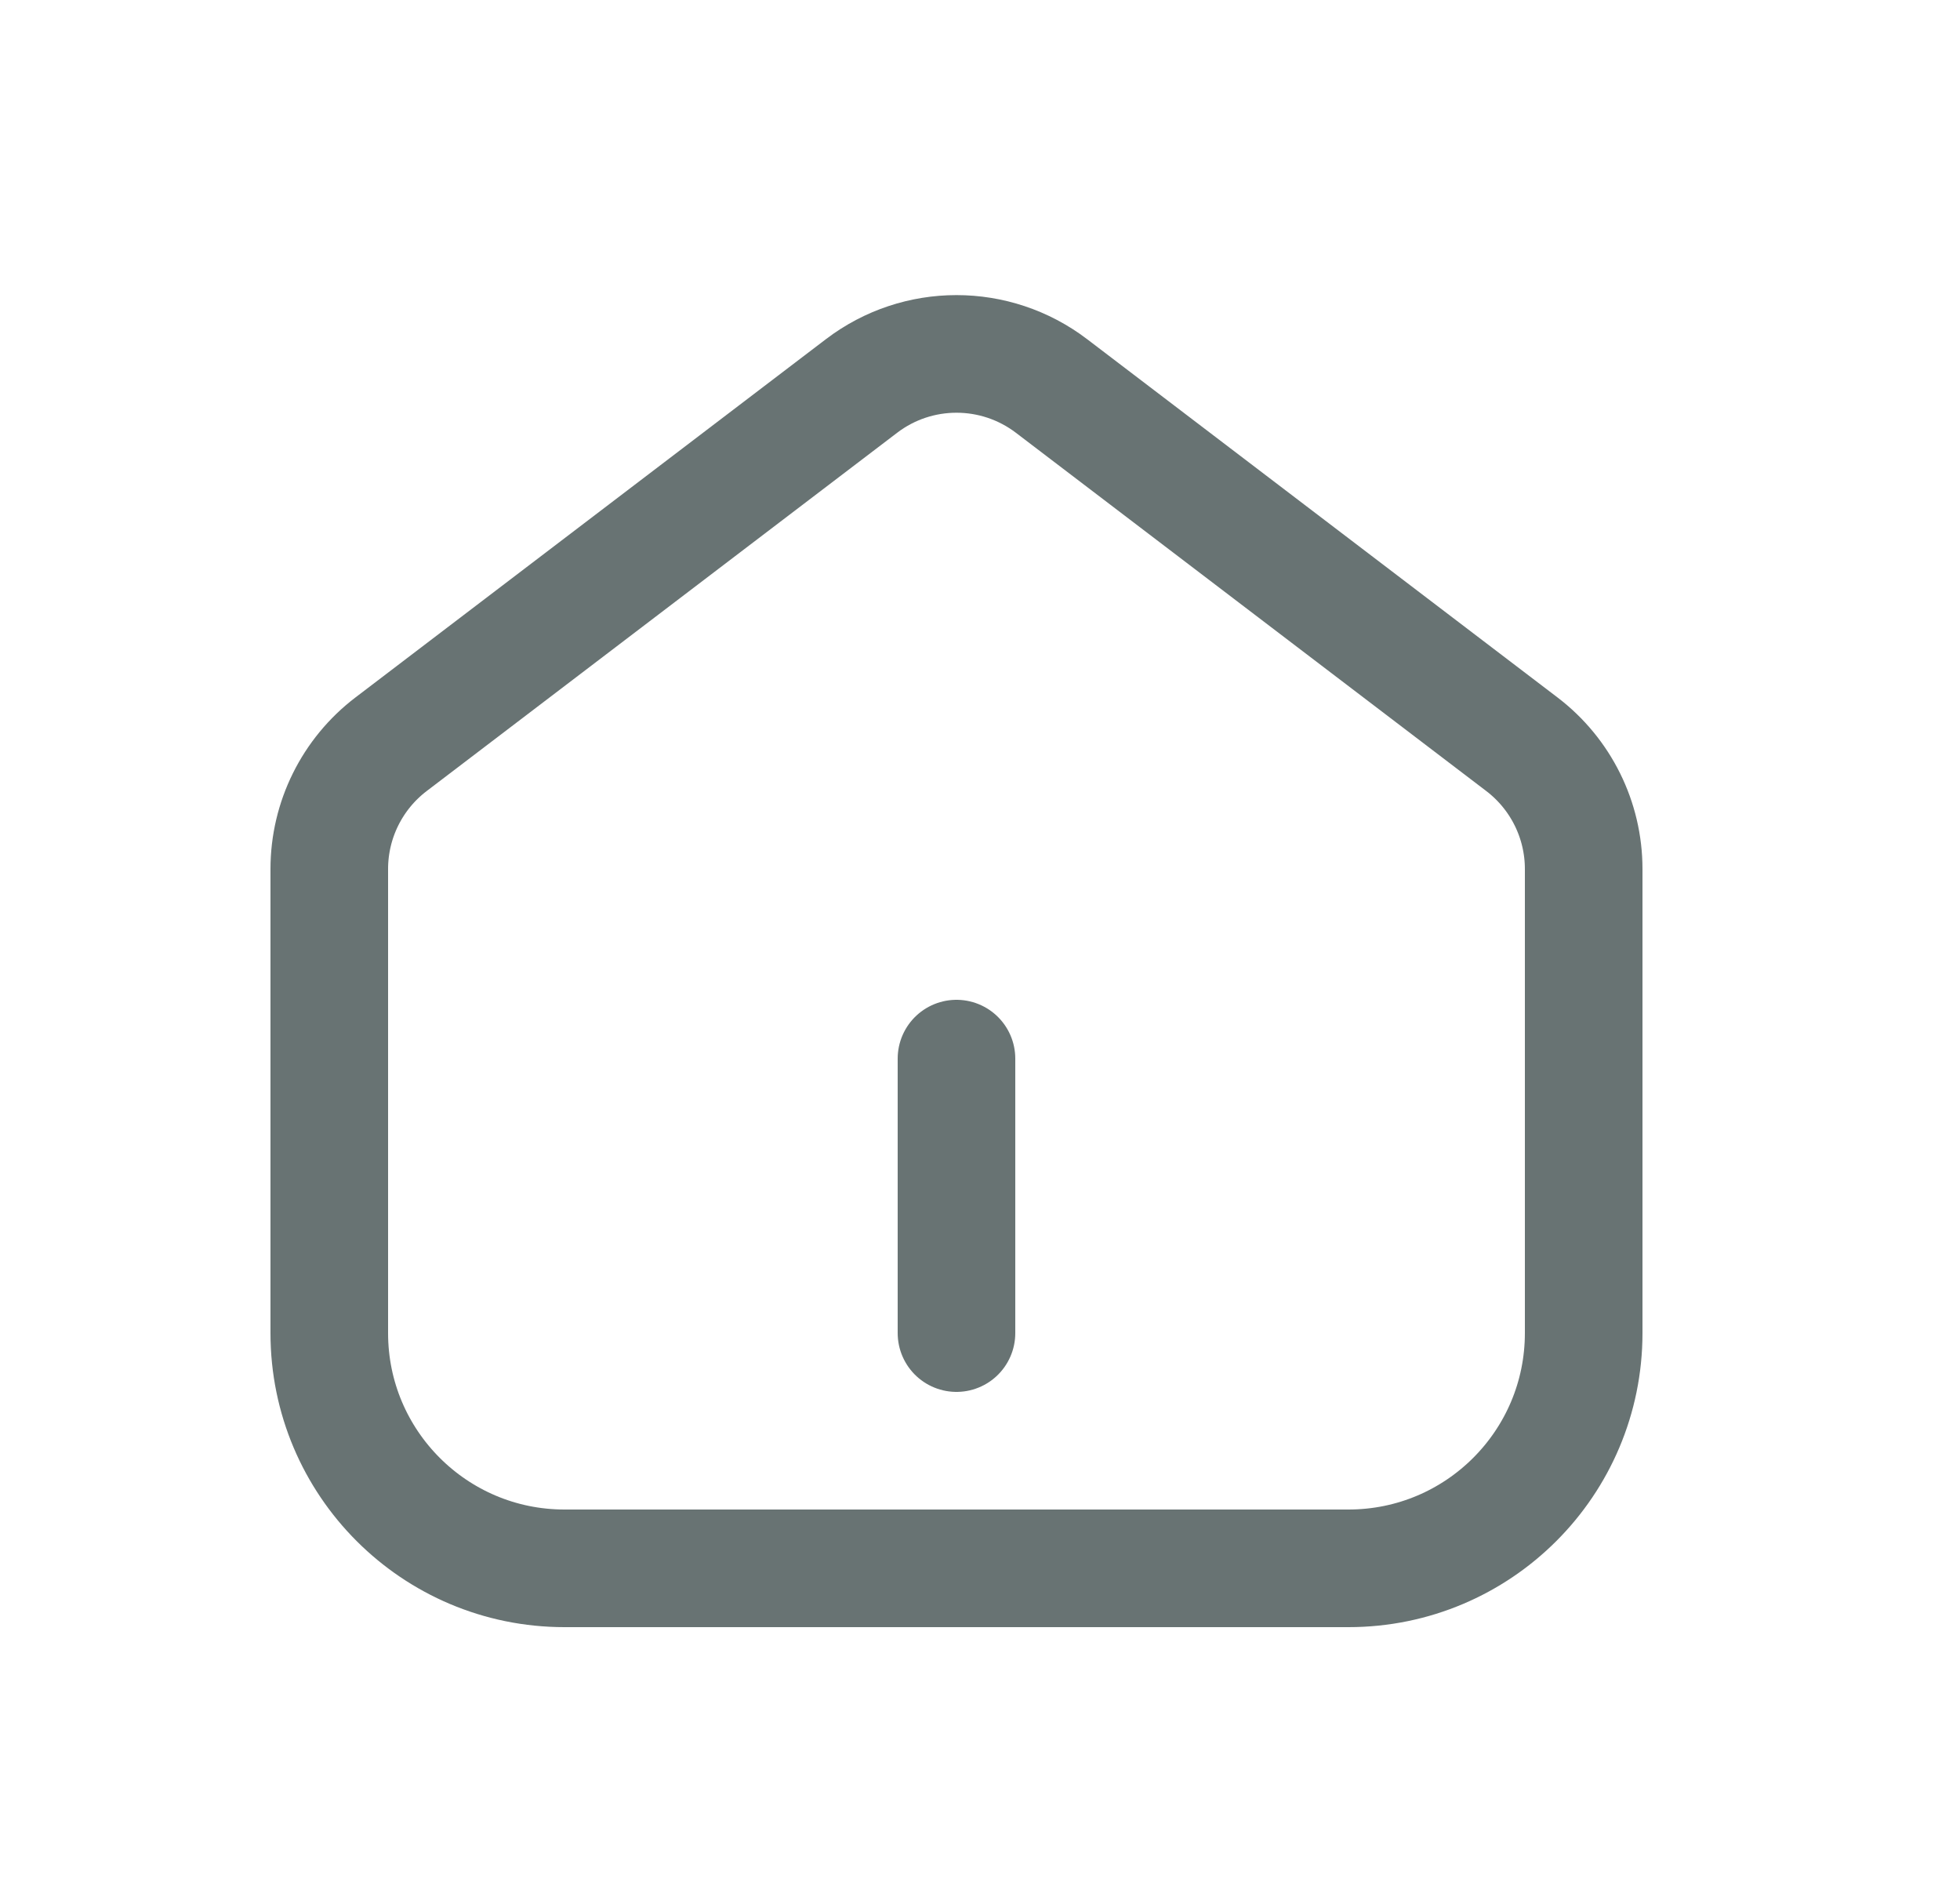 <svg width="25" height="24" viewBox="0 0 25 24" fill="none" xmlns="http://www.w3.org/2000/svg">
<path d="M12.2 13.5V17" stroke="#687373" stroke-width="1.5" stroke-linecap="round"/>
<path d="M10.989 4.922C11.704 4.377 12.696 4.377 13.412 4.922L19.412 9.491C19.908 9.869 20.2 10.457 20.2 11.082V17C20.2 18.657 18.857 20 17.2 20H7.2C5.543 20 4.2 18.657 4.2 17V11.082C4.2 10.457 4.492 9.869 4.988 9.491L10.989 4.922Z" stroke="#687373" stroke-width="1.5"/>
</svg>
